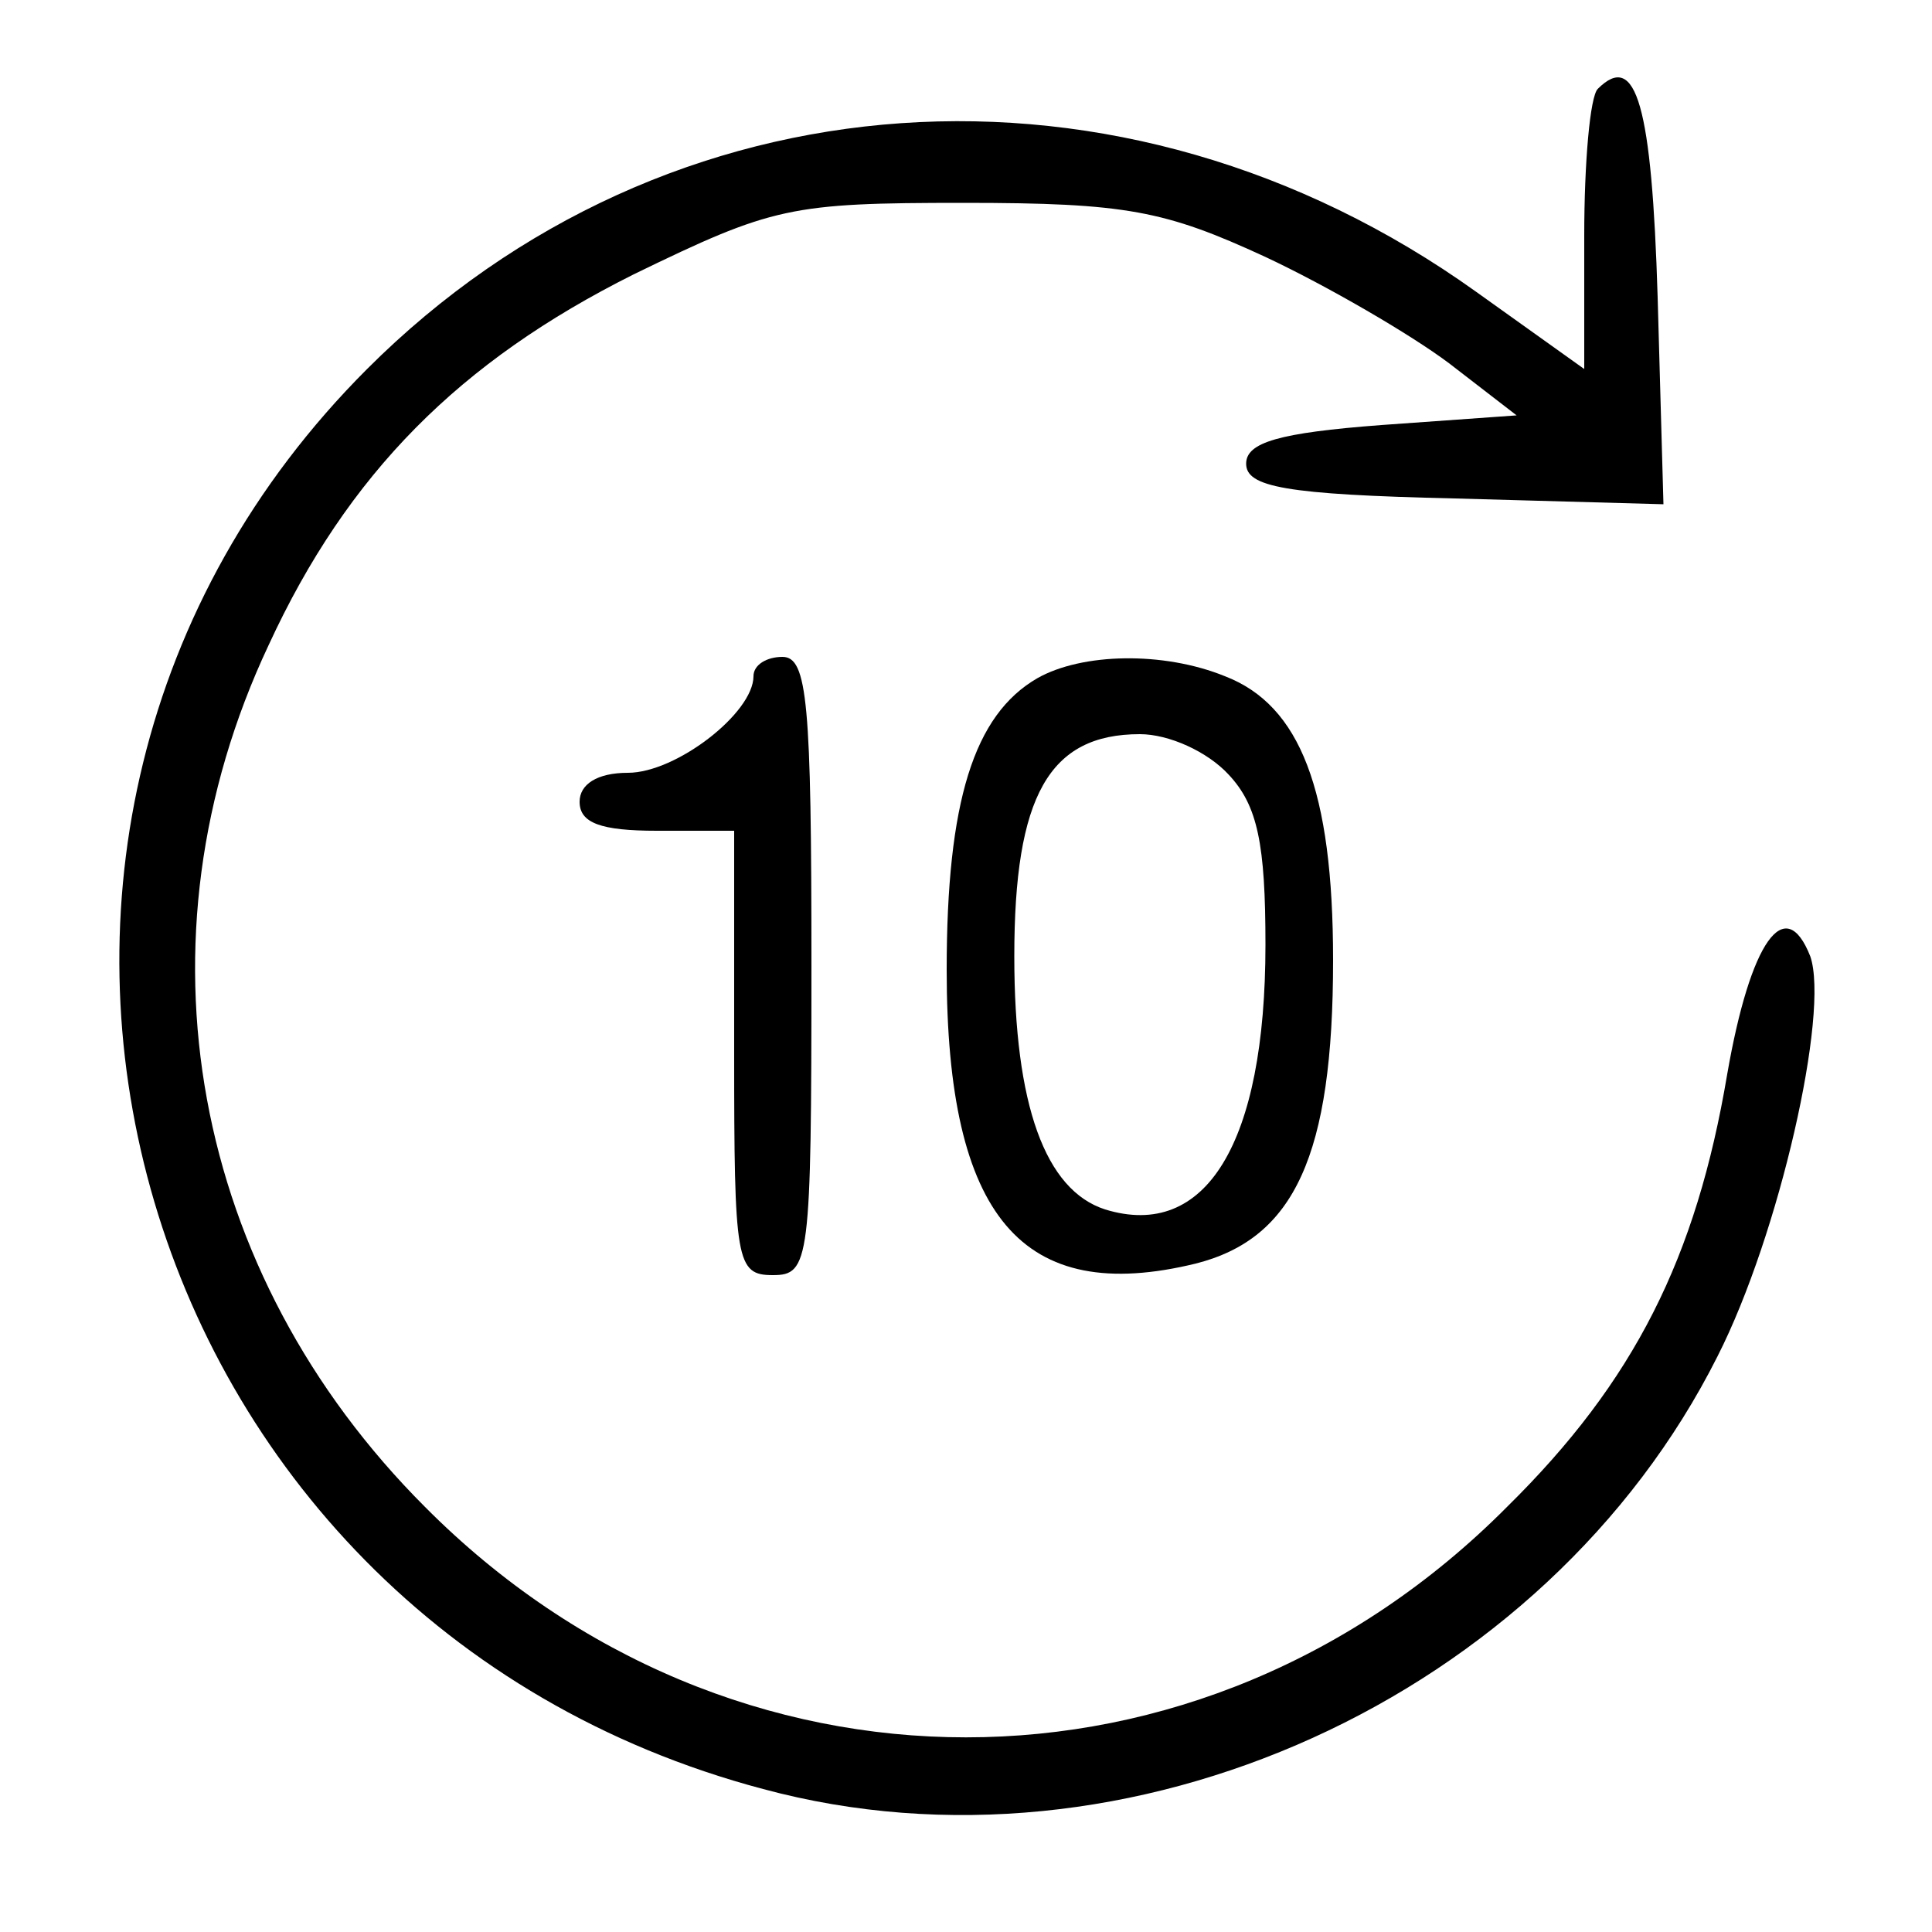 <?xml version="1.0" standalone="no"?>
<!DOCTYPE svg PUBLIC "-//W3C//DTD SVG 20010904//EN"
 "http://www.w3.org/TR/2001/REC-SVG-20010904/DTD/svg10.dtd">
<svg version="1.0" xmlns="http://www.w3.org/2000/svg"
 width="100pt" height="100pt" viewBox="0 0 100 100"
 preserveAspectRatio="xMidYMid meet">

<g transform="translate(0,100) scale(0.1,-0.1)"
fill="#000000" stroke="none">
<path d="M827 954 c-4 -4 -7 -38 -7 -76 l0 -69 -56 40 c-183 131 -419 115
-574 -40 -240 -240 -127 -647 205 -735 189 -51 405 47 494 224 32 63 58 178
48 207 -13 33 -31 8 -43 -61 -16 -95 -48 -159 -114 -224 -158 -159 -402 -159
-560 0 -121 121 -153 293 -81 446 41 89 99 147 189 192 72 35 81 37 171 37 84
0 104 -4 156 -28 32 -15 75 -40 95 -55 l35 -27 -70 -5 c-53 -4 -70 -9 -70 -20
0 -12 20 -16 108 -18 l108 -3 -3 107 c-3 99 -11 128 -31 108z"/>
<path d="M390 650 c0 -19 -40 -50 -65 -50 -16 0 -25 -6 -25 -15 0 -11 11 -15
40 -15 l40 0 0 -115 c0 -108 1 -115 20 -115 19 0 20 7 20 160 0 136 -2 160
-15 160 -8 0 -15 -4 -15 -10z"/>
<path d="M537 649 c-33 -19 -47 -64 -47 -151 0 -128 39 -174 129 -152 51 13
71 56 71 157 0 88 -17 132 -56 147 -32 13 -74 12 -97 -1z m99 -50 c15 -16 19
-36 19 -88 0 -103 -31 -153 -83 -137 -31 10 -47 54 -47 131 0 83 18 115 65
115 15 0 35 -9 46 -21z"/>
</g>
</svg>
